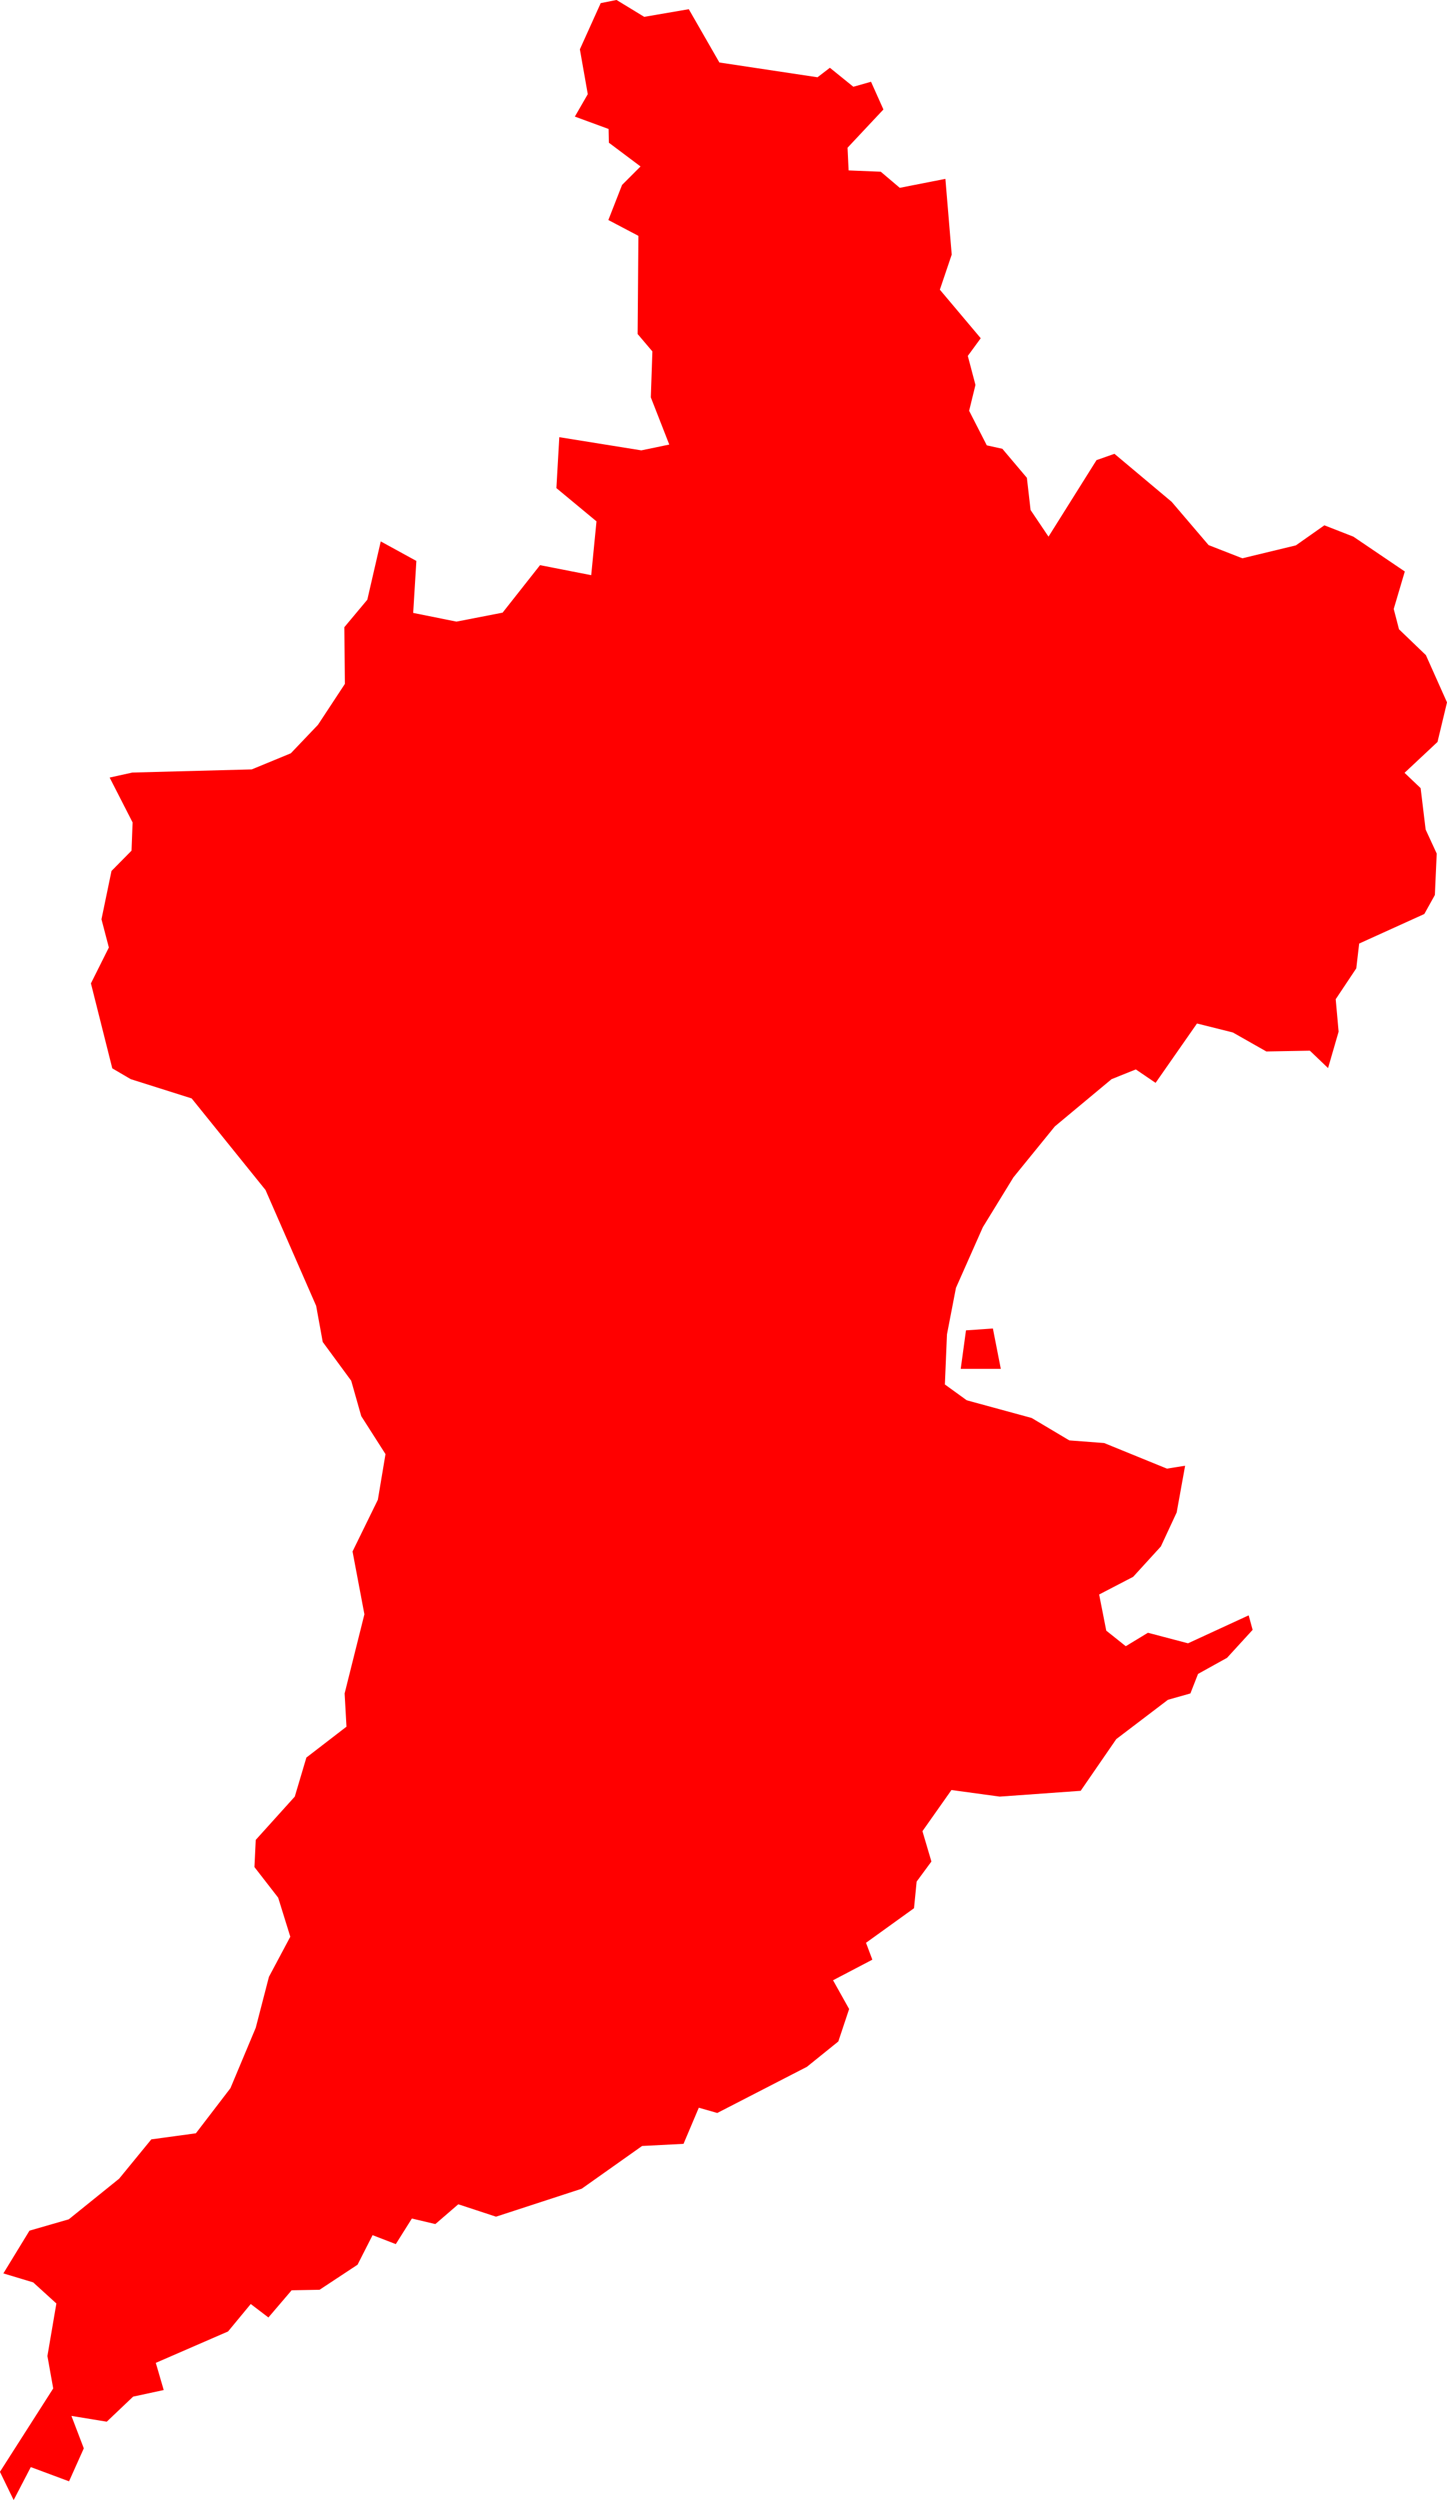 <svg version="1.1" xmlns="http://www.w3.org/2000/svg" xmlns:xlink="http://www.w3.org/1999/xlink" width="54.868" height="94.746" viewBox="0,0,54.868,94.746"><g transform="translate(-257.607,-202.523)"><g data-paper-data="{&quot;isPaintingLayer&quot;:true}" fill="#ff0000" fill-rule="evenodd" stroke="none" stroke-width="0" stroke-linecap="round" stroke-linejoin="round" stroke-miterlimit="10" stroke-dasharray="" stroke-dashoffset="0" style="mix-blend-mode: normal"><path d="M310.455,225.602l0.2,0.77l1.02,0.98l0.8,1.79l-0.36,1.5l-1.25,1.17l0.61,0.58l0.19,1.57l0.42,0.91l-0.07,1.57l-0.4,0.72l-2.47,1.12l-0.11,0.94l-0.78,1.17l0.11,1.23l-0.4,1.38l-0.69,-0.66l-1.65,0.03l-1.27,-0.72l-1.36,-0.34l-1.57,2.25l-0.75,-0.51l-0.92,0.37l-2.15,1.79l-1.57,1.93l-1.16,1.89l-1.02,2.3l-0.34,1.76l-0.08,1.9l0.83,0.6l2.46,0.67l1.43,0.85l1.32,0.1l2.38,0.97l0.69,-0.11l-0.32,1.77l-0.6,1.29l-1.05,1.15l-1.29,0.67l0.27,1.37l0.74,0.59l0.84,-0.51l1.52,0.4l2.3,-1.06l0.15,0.55l-0.97,1.06l-1.1,0.61l-0.29,0.74l-0.85,0.24l-1.96,1.49l-1.35,1.96l-3.07,0.22l-1.83,-0.25l-1.1,1.56l0.34,1.15l-0.56,0.76l-0.1,1.01l-1.82,1.31l0.24,0.64l-1.49,0.78l0.61,1.09l-0.41,1.23l-1.19,0.96l-3.4,1.75l-0.7,-0.2l-0.58,1.37l-1.57,0.08l-2.29,1.62l-3.25,1.06l-1.43,-0.47l-0.87,0.75l-0.89,-0.21l-0.61,0.97l-0.88,-0.34l-0.57,1.12l-1.44,0.95l-1.06,0.02l-0.88,1.03l-0.67,-0.51l-0.86,1.04l-2.74,1.19l0.3,1.03l-1.16,0.25l-1,0.95l-1.34,-0.22l0.47,1.23l-0.56,1.25l-1.45,-0.54l-0.65,1.25l-0.52,-1.07l2.02,-3.16l-0.22,-1.23l0.34,-1.99l-0.88,-0.8l-1.13,-0.34l0.99,-1.62l1.49,-0.43l1.91,-1.54l1.22,-1.49l1.69,-0.23l1.31,-1.71l0.96,-2.29l0.5,-1.93l0.81,-1.52l-0.46,-1.48l-0.9,-1.16l0.05,-1.03l1.48,-1.64l0.44,-1.48l1.52,-1.17l-0.07,-1.26l0.75,-3l-0.45,-2.38l0.96,-1.96l0.29,-1.73l-0.92,-1.44l-0.38,-1.34l-1.08,-1.47l-0.25,-1.37l-1.92,-4.39l-2.8,-3.47l-2.31,-0.73l-0.7,-0.41l-0.81,-3.22l0.68,-1.36l-0.28,-1.07l0.38,-1.83l0.76,-0.77l0.04,-1.07l-0.87,-1.7l0.86,-0.19l4.53,-0.12l1.48,-0.61l1.03,-1.08l1.02,-1.55l-0.02,-2.15l0.87,-1.04l0.51,-2.21l1.35,0.74l-0.12,1.97l1.64,0.33l1.75,-0.34l1.42,-1.8l1.94,0.38l0.2,-2.04l-1.52,-1.26l0.11,-1.93l3.11,0.5l1.06,-0.22l-0.7,-1.79l0.06,-1.74l-0.56,-0.66l0.03,-3.72l-1.14,-0.6l0.52,-1.33l0.7,-0.7l-1.2,-0.9l-0.01,-0.52l-1.28,-0.47l0.49,-0.85l-0.3,-1.7l0.79,-1.75l0.6,-0.12l1.05,0.64l1.69,-0.29l1.16,2.02l3.72,0.56l0.47,-0.36l0.89,0.72l0.67,-0.19l0.47,1.05l-1.36,1.45l0.04,0.86l1.22,0.05l0.72,0.61l1.73,-0.34l0.24,2.87l-0.45,1.33l1.55,1.84l-0.49,0.67l0.29,1.1l-0.24,0.98l0.67,1.31l0.59,0.13l0.93,1.1l0.14,1.22l0.68,1.01l1.82,-2.9l0.68,-0.24l2.17,1.82l1.4,1.64l1.28,0.5l2.03,-0.49l1.08,-0.76l1.1,0.43l1.95,1.32l-0.42,1.42"/><path d="M295.556,254.401h-1.52l0.2,-1.46l1.02,-0.07l0.3,1.53"/></g></g></svg><!--rotationCenter:-17.60730999999987:-22.52256-->
